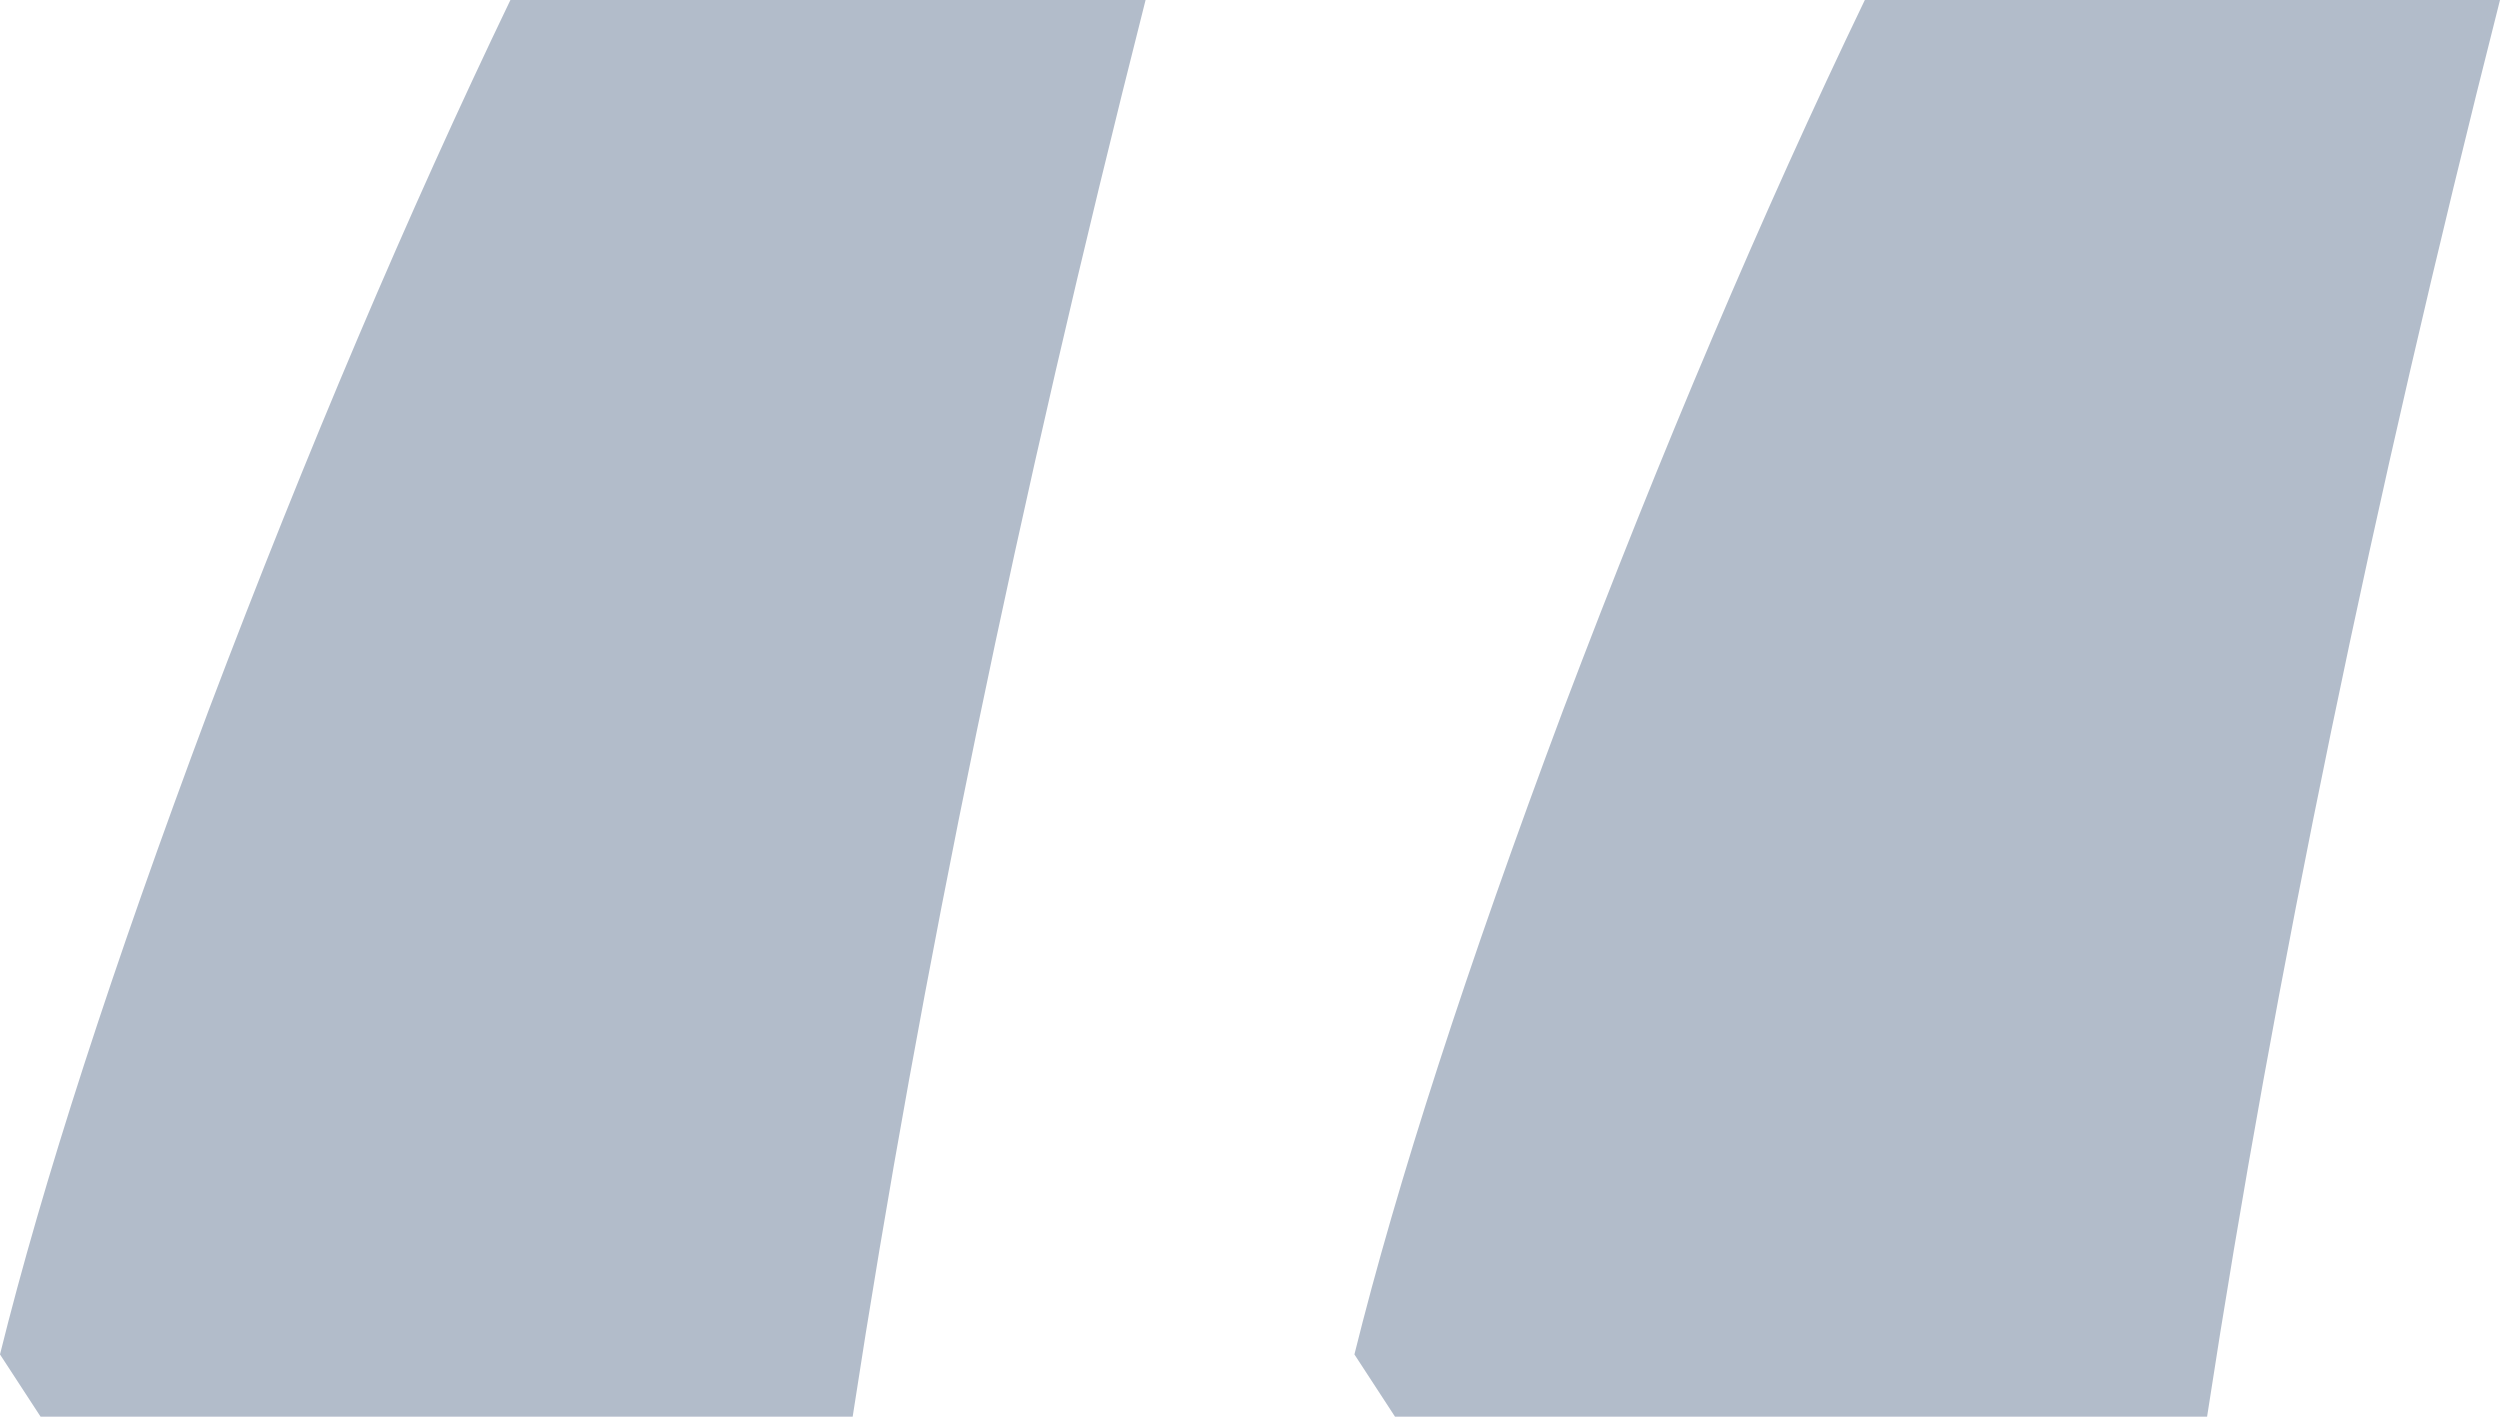 <svg width="30" height="17" viewBox="0 0 30 17" fill="none" xmlns="http://www.w3.org/2000/svg">
<path d="M16.253 16.253C16.763 14.195 17.599 11.616 18.759 8.517C19.942 5.395 21.148 2.556 22.378 0H30C28.469 6.04 27.297 11.707 26.485 17H16.74L16.253 16.253ZM0 16.253C0.51 14.195 1.346 11.616 2.506 8.517C3.689 5.395 4.896 2.556 6.125 0H13.747C12.216 6.04 11.044 11.707 10.232 17H0.487L0 16.253Z" fill="#B2BCCA"/>
</svg>
